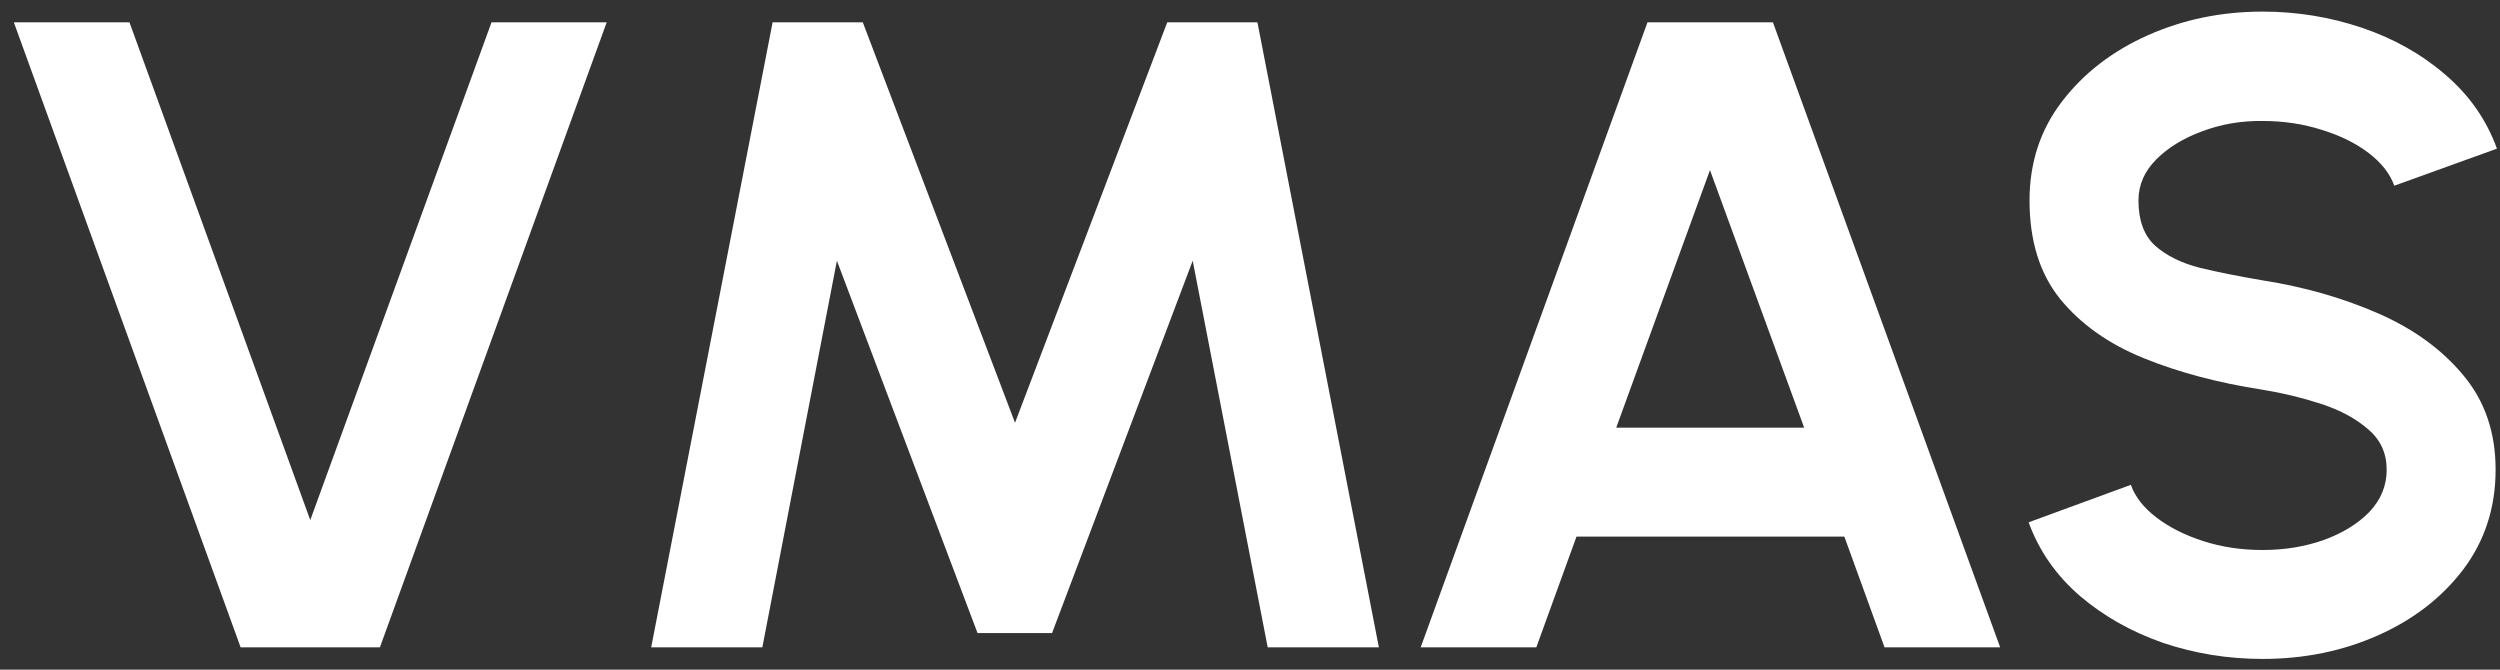 <svg width="112" height="30" viewBox="0 0 112 30" fill="none" xmlns="http://www.w3.org/2000/svg">
<rect x="0" y="0" width="112" height="30" fill="#333333" stroke="none"/>
<path d="M10.78 29L0.62 1H5.8L13.9 23.3L22.02 1H27.18L17.02 29H10.78ZM29.173 29L34.613 1H38.653L45.473 18.94L52.293 1H56.333L61.773 29H56.793L53.433 11.68L47.133 28.36H43.793L37.493 11.68L34.153 29H29.173ZM73.807 1H79.427L89.607 29H84.427L82.627 24.04H70.627L68.827 29H63.647L73.807 1ZM72.407 19.16H80.827L76.607 7.62L72.407 19.16ZM101.363 29.52C99.816 29.52 98.329 29.28 96.903 28.8C95.49 28.307 94.249 27.607 93.183 26.7C92.116 25.78 91.35 24.68 90.883 23.4L95.463 21.72C95.65 22.253 96.029 22.74 96.603 23.18C97.176 23.62 97.876 23.973 98.703 24.24C99.529 24.507 100.416 24.64 101.363 24.64C102.336 24.64 103.243 24.493 104.083 24.2C104.936 23.893 105.623 23.473 106.143 22.94C106.663 22.393 106.923 21.76 106.923 21.04C106.923 20.307 106.649 19.707 106.103 19.24C105.556 18.76 104.856 18.38 104.003 18.1C103.149 17.82 102.269 17.607 101.363 17.46C99.376 17.153 97.596 16.68 96.023 16.04C94.45 15.4 93.203 14.513 92.283 13.38C91.376 12.247 90.923 10.78 90.923 8.98C90.923 7.287 91.409 5.807 92.383 4.54C93.356 3.273 94.636 2.287 96.223 1.58C97.809 0.873 99.523 0.52 101.363 0.52C102.896 0.52 104.376 0.76 105.803 1.24C107.229 1.72 108.476 2.42 109.543 3.34C110.623 4.26 111.396 5.367 111.863 6.66L107.263 8.32C107.076 7.787 106.696 7.3 106.123 6.86C105.549 6.42 104.849 6.073 104.023 5.82C103.196 5.553 102.309 5.42 101.363 5.42C100.416 5.407 99.516 5.56 98.663 5.88C97.823 6.187 97.136 6.607 96.603 7.14C96.07 7.673 95.803 8.287 95.803 8.98C95.803 9.873 96.049 10.547 96.543 11C97.049 11.453 97.723 11.787 98.563 12C99.403 12.2 100.336 12.387 101.363 12.56C103.229 12.853 104.956 13.347 106.543 14.04C108.129 14.733 109.403 15.66 110.363 16.82C111.323 17.967 111.803 19.373 111.803 21.04C111.803 22.733 111.323 24.22 110.363 25.5C109.403 26.767 108.129 27.753 106.543 28.46C104.956 29.167 103.229 29.52 101.363 29.52Z" fill="white"/>
</svg>
